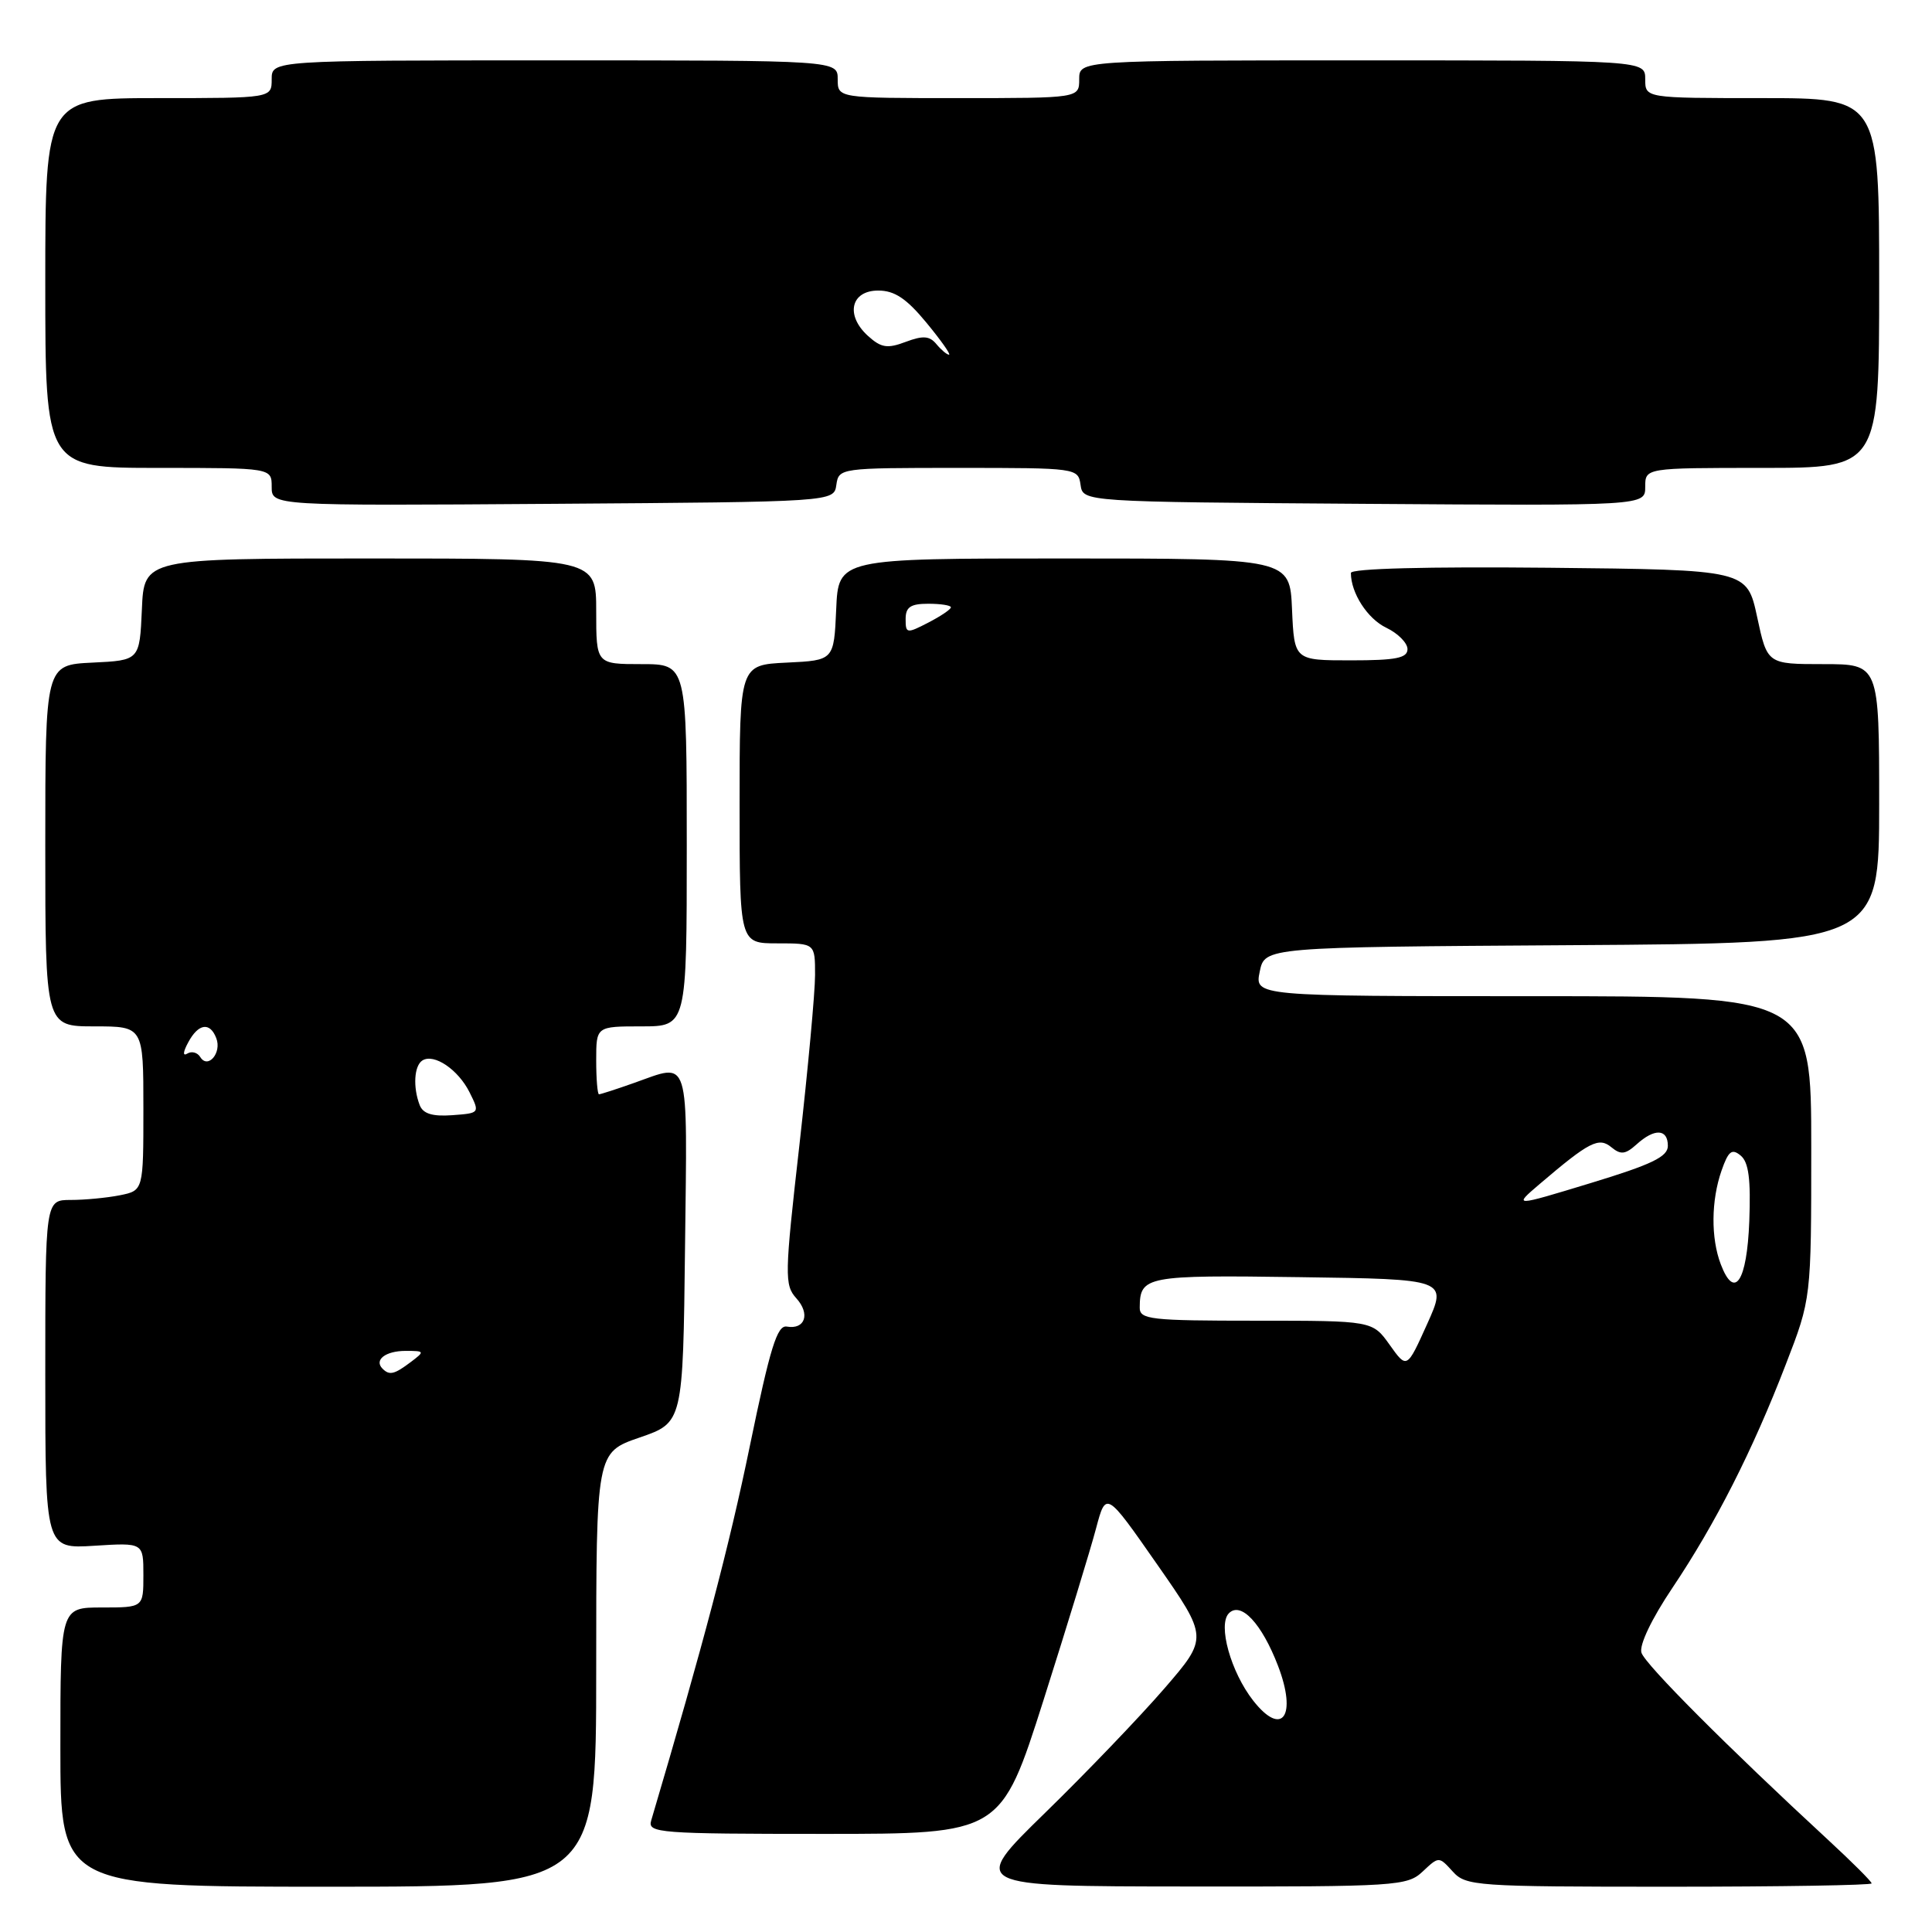 <?xml version="1.0" encoding="UTF-8" standalone="no"?>
<!DOCTYPE svg PUBLIC "-//W3C//DTD SVG 1.1//EN" "http://www.w3.org/Graphics/SVG/1.1/DTD/svg11.dtd" >
<svg xmlns="http://www.w3.org/2000/svg" xmlns:xlink="http://www.w3.org/1999/xlink" version="1.1" viewBox="0 0 256 256">
 <g >
 <path fill="currentColor"
d=" M 79.00 221.23 C 79.00 192.46 79.00 192.46 84.75 190.48 C 90.50 188.50 90.50 188.50 90.77 165.25 C 91.07 139.40 91.52 140.85 84.00 143.50 C 81.66 144.33 79.58 145.00 79.37 145.00 C 79.17 145.00 79.00 142.97 79.00 140.50 C 79.00 136.00 79.00 136.00 85.00 136.00 C 91.00 136.00 91.00 136.00 91.00 112.00 C 91.00 88.00 91.00 88.00 85.00 88.00 C 79.00 88.00 79.00 88.00 79.00 81.00 C 79.00 74.00 79.00 74.00 49.05 74.00 C 19.09 74.00 19.09 74.00 18.80 80.75 C 18.50 87.50 18.50 87.50 12.25 87.80 C 6.00 88.10 6.00 88.10 6.00 112.05 C 6.00 136.00 6.00 136.00 12.50 136.00 C 19.00 136.00 19.00 136.00 19.00 146.88 C 19.00 157.75 19.00 157.75 15.88 158.38 C 14.16 158.72 11.23 159.00 9.38 159.00 C 6.00 159.00 6.00 159.00 6.00 182.12 C 6.00 205.23 6.00 205.23 12.50 204.82 C 19.00 204.41 19.00 204.41 19.00 208.70 C 19.00 213.00 19.00 213.00 13.50 213.00 C 8.00 213.00 8.00 213.00 8.00 231.50 C 8.00 250.00 8.00 250.00 43.50 250.00 C 79.00 250.00 79.00 250.00 79.00 221.23 Z  M 188.52 247.98 C 190.66 245.97 190.66 245.97 192.49 247.98 C 194.23 249.91 195.51 250.00 221.15 250.00 C 235.92 250.00 248.00 249.80 248.00 249.56 C 248.00 249.31 245.41 246.73 242.25 243.81 C 228.94 231.52 217.99 220.55 217.50 218.99 C 217.18 218.00 218.85 214.50 221.59 210.42 C 227.31 201.89 232.22 192.23 236.62 180.81 C 240.00 172.08 240.00 172.08 240.00 152.04 C 240.00 132.00 240.00 132.00 203.13 132.00 C 166.25 132.00 166.25 132.00 166.92 128.75 C 167.58 125.50 167.58 125.50 208.29 125.24 C 249.00 124.98 249.00 124.98 249.00 106.49 C 249.00 88.00 249.00 88.00 241.59 88.00 C 234.17 88.00 234.17 88.00 232.83 81.75 C 231.48 75.50 231.48 75.50 205.24 75.23 C 189.12 75.07 179.00 75.33 179.00 75.92 C 179.00 78.58 181.20 81.99 183.69 83.18 C 185.24 83.92 186.50 85.20 186.50 86.01 C 186.50 87.20 184.97 87.50 179.00 87.50 C 171.50 87.50 171.50 87.50 171.20 80.75 C 170.91 74.00 170.91 74.00 141.00 74.00 C 111.09 74.00 111.09 74.00 110.80 80.75 C 110.50 87.50 110.50 87.50 104.25 87.80 C 98.00 88.10 98.00 88.10 98.00 106.55 C 98.00 125.00 98.00 125.00 103.00 125.00 C 108.00 125.00 108.00 125.00 108.00 129.19 C 108.00 131.49 107.06 141.65 105.92 151.77 C 103.96 169.01 103.94 170.27 105.51 172.02 C 107.39 174.09 106.69 176.20 104.26 175.78 C 102.98 175.55 102.05 178.55 99.35 191.64 C 96.63 204.85 93.22 217.80 86.28 241.25 C 85.80 242.88 87.35 243.00 109.20 243.00 C 132.63 243.00 132.63 243.00 138.28 225.25 C 141.38 215.49 144.51 205.26 145.23 202.53 C 146.55 197.57 146.55 197.57 153.32 207.28 C 160.10 217.00 160.10 217.00 154.27 223.75 C 151.06 227.46 143.95 234.88 138.47 240.22 C 128.50 249.95 128.50 249.95 157.44 249.97 C 185.09 250.00 186.47 249.91 188.52 247.98 Z  M 110.82 64.25 C 111.14 62.02 111.31 62.00 127.00 62.00 C 142.69 62.00 142.86 62.02 143.18 64.25 C 143.50 66.50 143.50 66.50 180.75 66.76 C 218.00 67.02 218.00 67.02 218.00 64.51 C 218.00 62.00 218.00 62.00 233.50 62.00 C 249.00 62.00 249.00 62.00 249.00 37.50 C 249.00 13.00 249.00 13.00 233.50 13.00 C 218.00 13.00 218.00 13.00 218.00 10.50 C 218.00 8.00 218.00 8.00 180.50 8.00 C 143.00 8.00 143.00 8.00 143.00 10.50 C 143.00 13.00 143.00 13.00 127.00 13.00 C 111.00 13.00 111.00 13.00 111.00 10.50 C 111.00 8.00 111.00 8.00 73.50 8.00 C 36.00 8.00 36.00 8.00 36.00 10.50 C 36.00 13.00 36.00 13.00 21.00 13.00 C 6.00 13.00 6.00 13.00 6.00 37.50 C 6.00 62.00 6.00 62.00 21.00 62.00 C 36.00 62.00 36.00 62.00 36.00 64.51 C 36.00 67.02 36.00 67.02 73.25 66.76 C 110.50 66.50 110.50 66.50 110.82 64.25 Z  M 50.69 181.36 C 49.53 180.20 51.08 179.00 53.75 179.00 C 56.28 179.00 56.31 179.06 54.44 180.47 C 52.25 182.12 51.61 182.28 50.69 181.36 Z  M 55.61 146.43 C 54.70 144.05 54.87 141.20 55.98 140.51 C 57.52 139.56 60.72 141.73 62.22 144.74 C 63.59 147.49 63.58 147.50 59.91 147.77 C 57.28 147.96 56.05 147.57 55.61 146.43 Z  M 26.54 140.07 C 26.17 139.46 25.40 139.25 24.83 139.60 C 24.20 139.99 24.24 139.41 24.94 138.12 C 26.28 135.61 27.83 135.38 28.66 137.57 C 29.41 139.50 27.55 141.70 26.54 140.07 Z  M 166.07 225.36 C 163.09 221.57 161.33 215.27 162.84 213.76 C 164.43 212.17 167.19 215.12 169.34 220.72 C 171.90 227.39 169.90 230.23 166.07 225.36 Z  M 184.14 178.20 C 181.86 175.00 181.86 175.00 166.43 175.00 C 152.40 175.00 151.00 174.84 151.02 173.25 C 151.05 169.09 151.81 168.94 172.21 169.23 C 191.78 169.50 191.78 169.50 189.10 175.45 C 186.42 181.40 186.42 181.40 184.14 178.20 Z  M 228.01 167.52 C 226.69 164.05 226.73 159.08 228.11 155.12 C 229.02 152.51 229.48 152.15 230.65 153.12 C 231.71 154.00 232.00 156.25 231.79 161.82 C 231.48 169.83 229.83 172.31 228.01 167.52 Z  M 204.00 156.90 C 210.59 151.28 211.85 150.63 213.52 152.02 C 214.76 153.04 215.37 152.97 216.85 151.64 C 219.23 149.48 221.00 149.56 221.00 151.83 C 221.00 153.28 218.87 154.30 210.75 156.77 C 200.50 159.89 200.50 159.89 204.00 156.90 Z  M 120.00 82.03 C 120.00 80.44 120.65 80.00 123.00 80.00 C 124.65 80.00 126.00 80.21 126.00 80.47 C 126.00 80.74 124.65 81.65 123.00 82.50 C 120.14 83.98 120.00 83.95 120.00 82.03 Z  M 124.08 45.60 C 123.17 44.50 122.31 44.44 120.01 45.30 C 117.57 46.22 116.76 46.09 115.01 44.51 C 111.99 41.77 112.73 38.50 116.37 38.50 C 118.53 38.50 120.11 39.55 122.75 42.75 C 124.68 45.09 126.03 47.00 125.75 47.00 C 125.47 47.00 124.72 46.37 124.08 45.60 Z "/>
</g>
</svg>